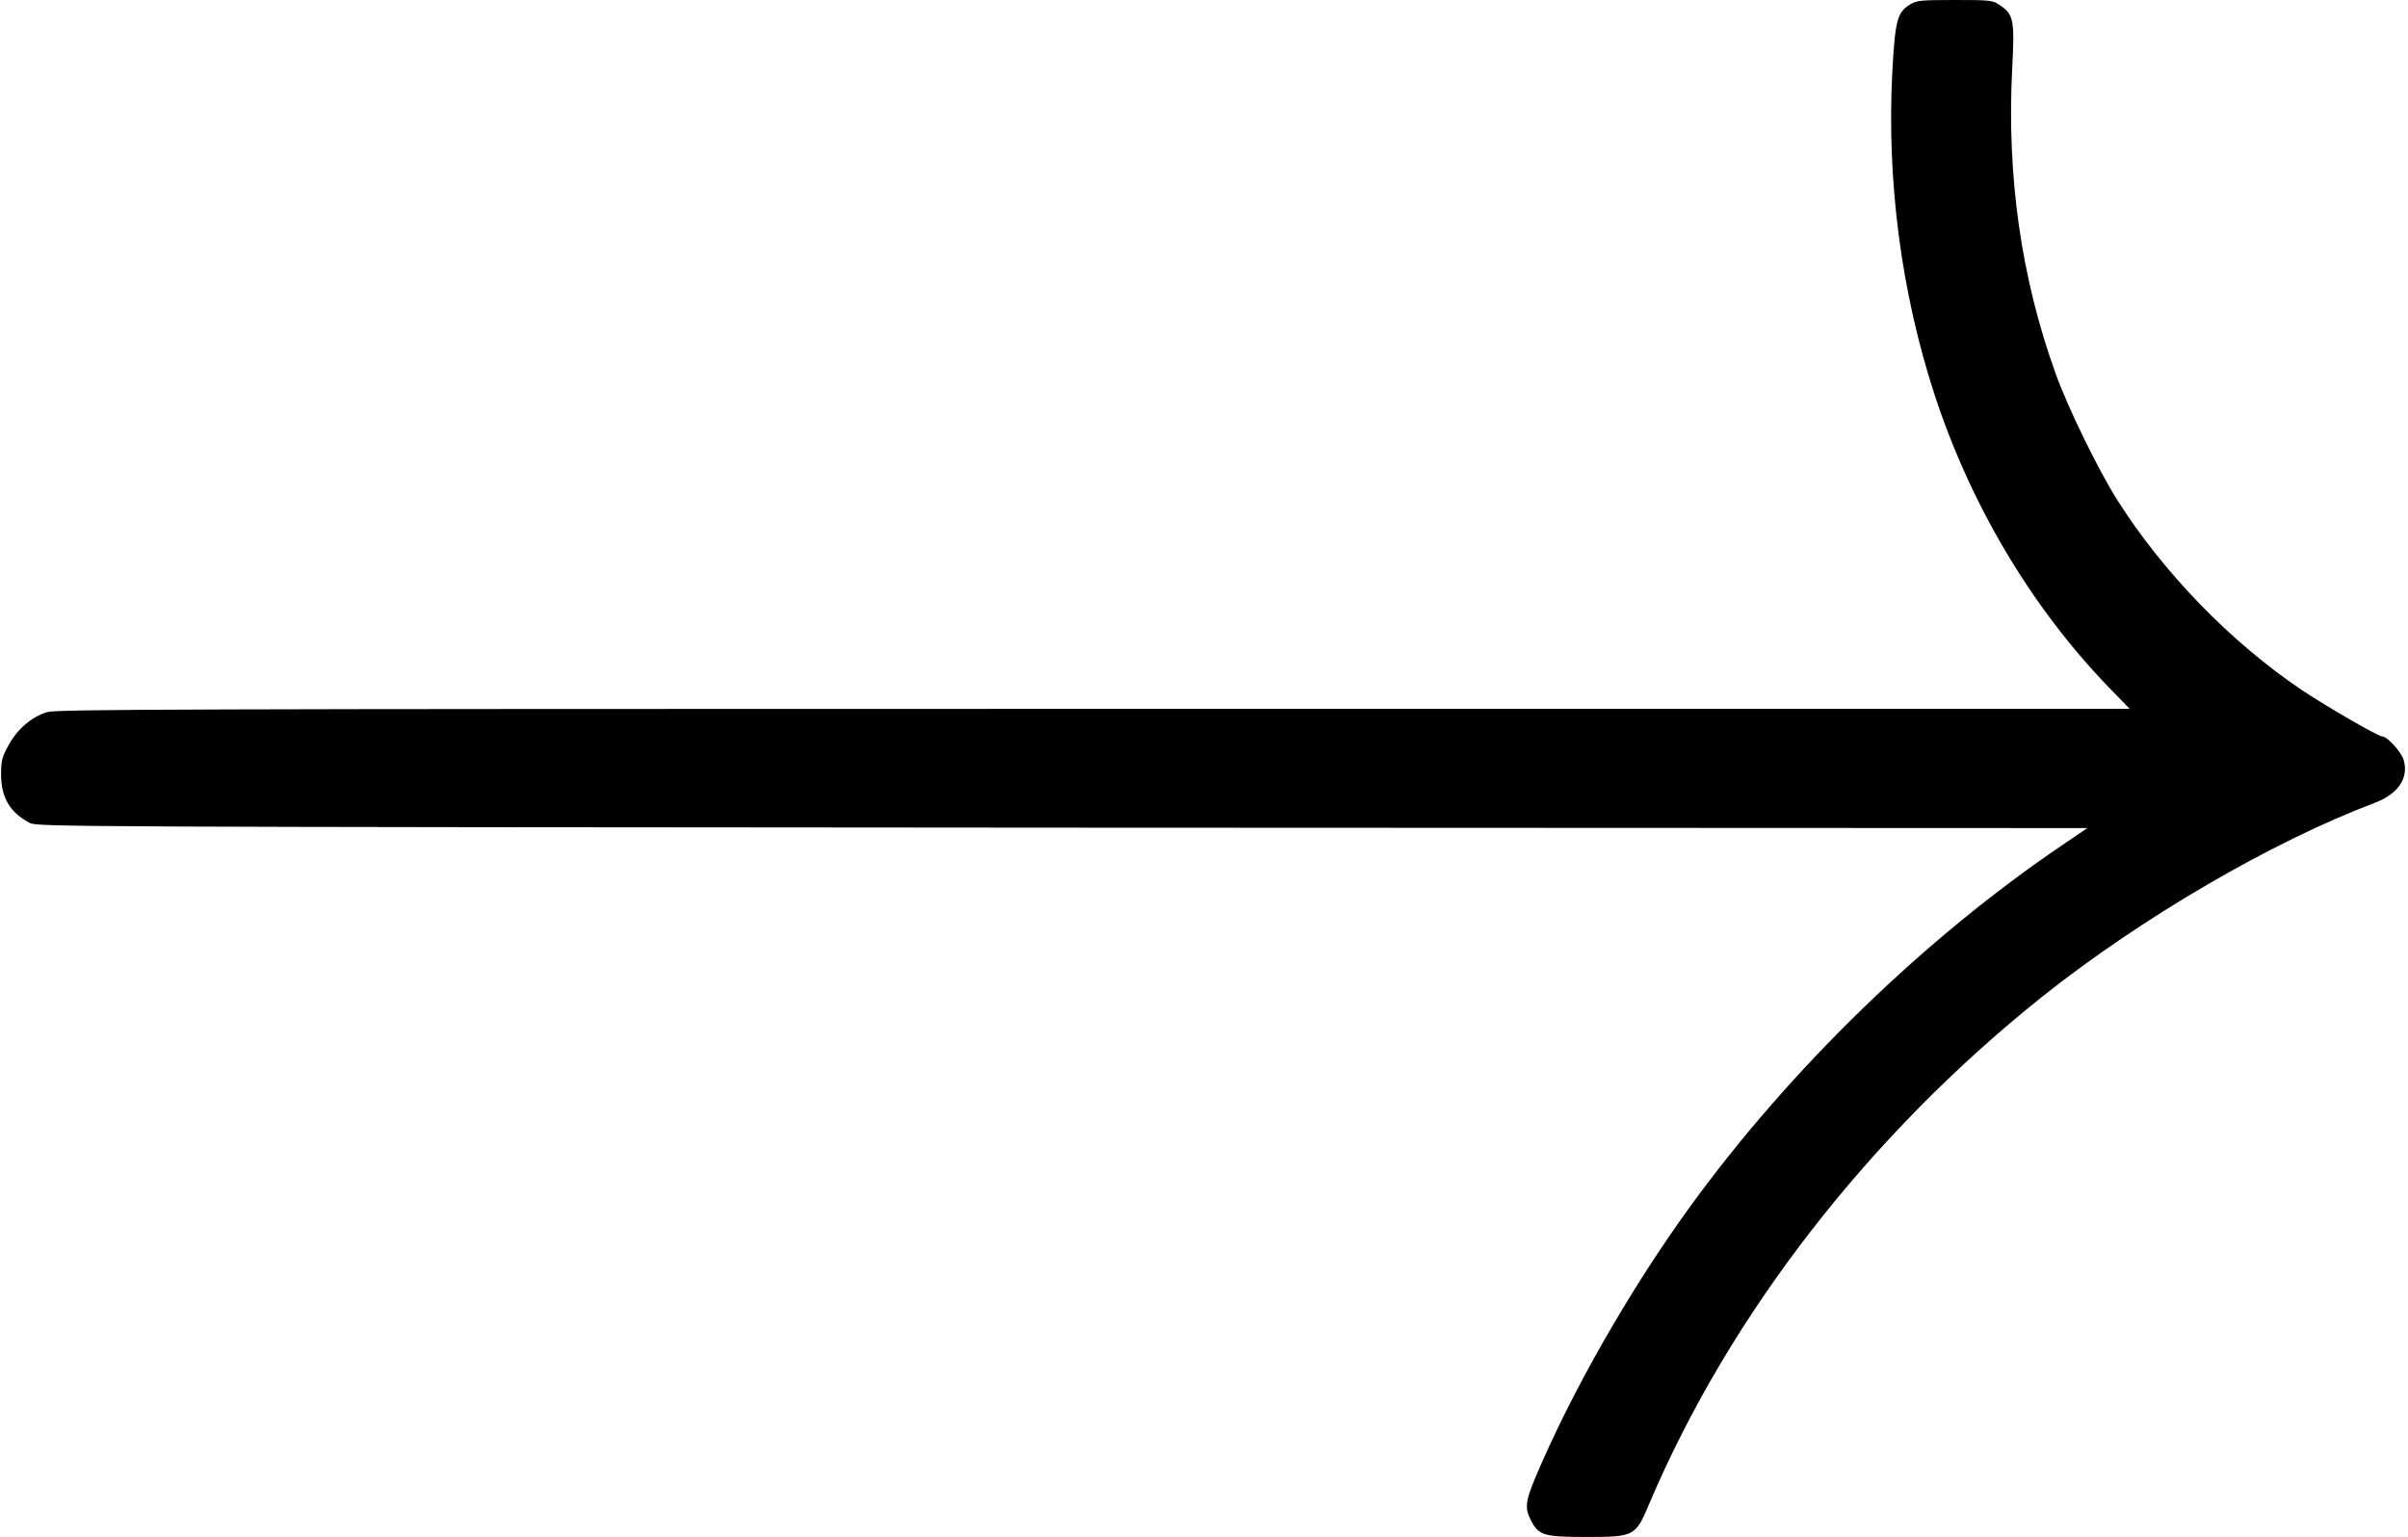 <?xml version="1.0" standalone="no"?>
<!DOCTYPE svg PUBLIC "-//W3C//DTD SVG 20010904//EN"
 "http://www.w3.org/TR/2001/REC-SVG-20010904/DTD/svg10.dtd">
<svg version="1.0" xmlns="http://www.w3.org/2000/svg"
 width="1131pt" height="722pt" viewBox="0 0 1131 722"
 preserveAspectRatio="xMidYMid meet">
<g transform="translate(0,722) scale(0.1,-0.1)"
fill="#000000" stroke="none">
<path d="M8973 7200 c-62 -37 -72 -75 -85 -316 -27 -513 42 -1038 198 -1517
169 -517 454 -997 815 -1372 l102 -105 -4865 0 c-4322 0 -4870 -2 -4916 -15
-73 -22 -141 -80 -182 -156 -31 -57 -35 -72 -35 -139 1 -108 42 -177 135 -226
34 -18 174 -19 4849 -22 l4815 -2 -115 -78 c-650 -440 -1280 -1052 -1750
-1699 -283 -390 -558 -871 -728 -1275 -46 -110 -50 -142 -21 -199 37 -72 60
-79 258 -79 230 0 233 1 300 160 377 886 1030 1728 1844 2378 465 370 1077
727 1558 909 113 42 164 116 140 202 -10 37 -77 111 -100 111 -19 0 -258 138
-378 218 -333 224 -651 551 -868 894 -89 141 -233 436 -289 593 -162 450 -230
928 -204 1433 12 230 7 255 -60 299 -32 22 -44 23 -210 23 -157 0 -179 -2
-208 -20z"/>
</g>
</svg>
